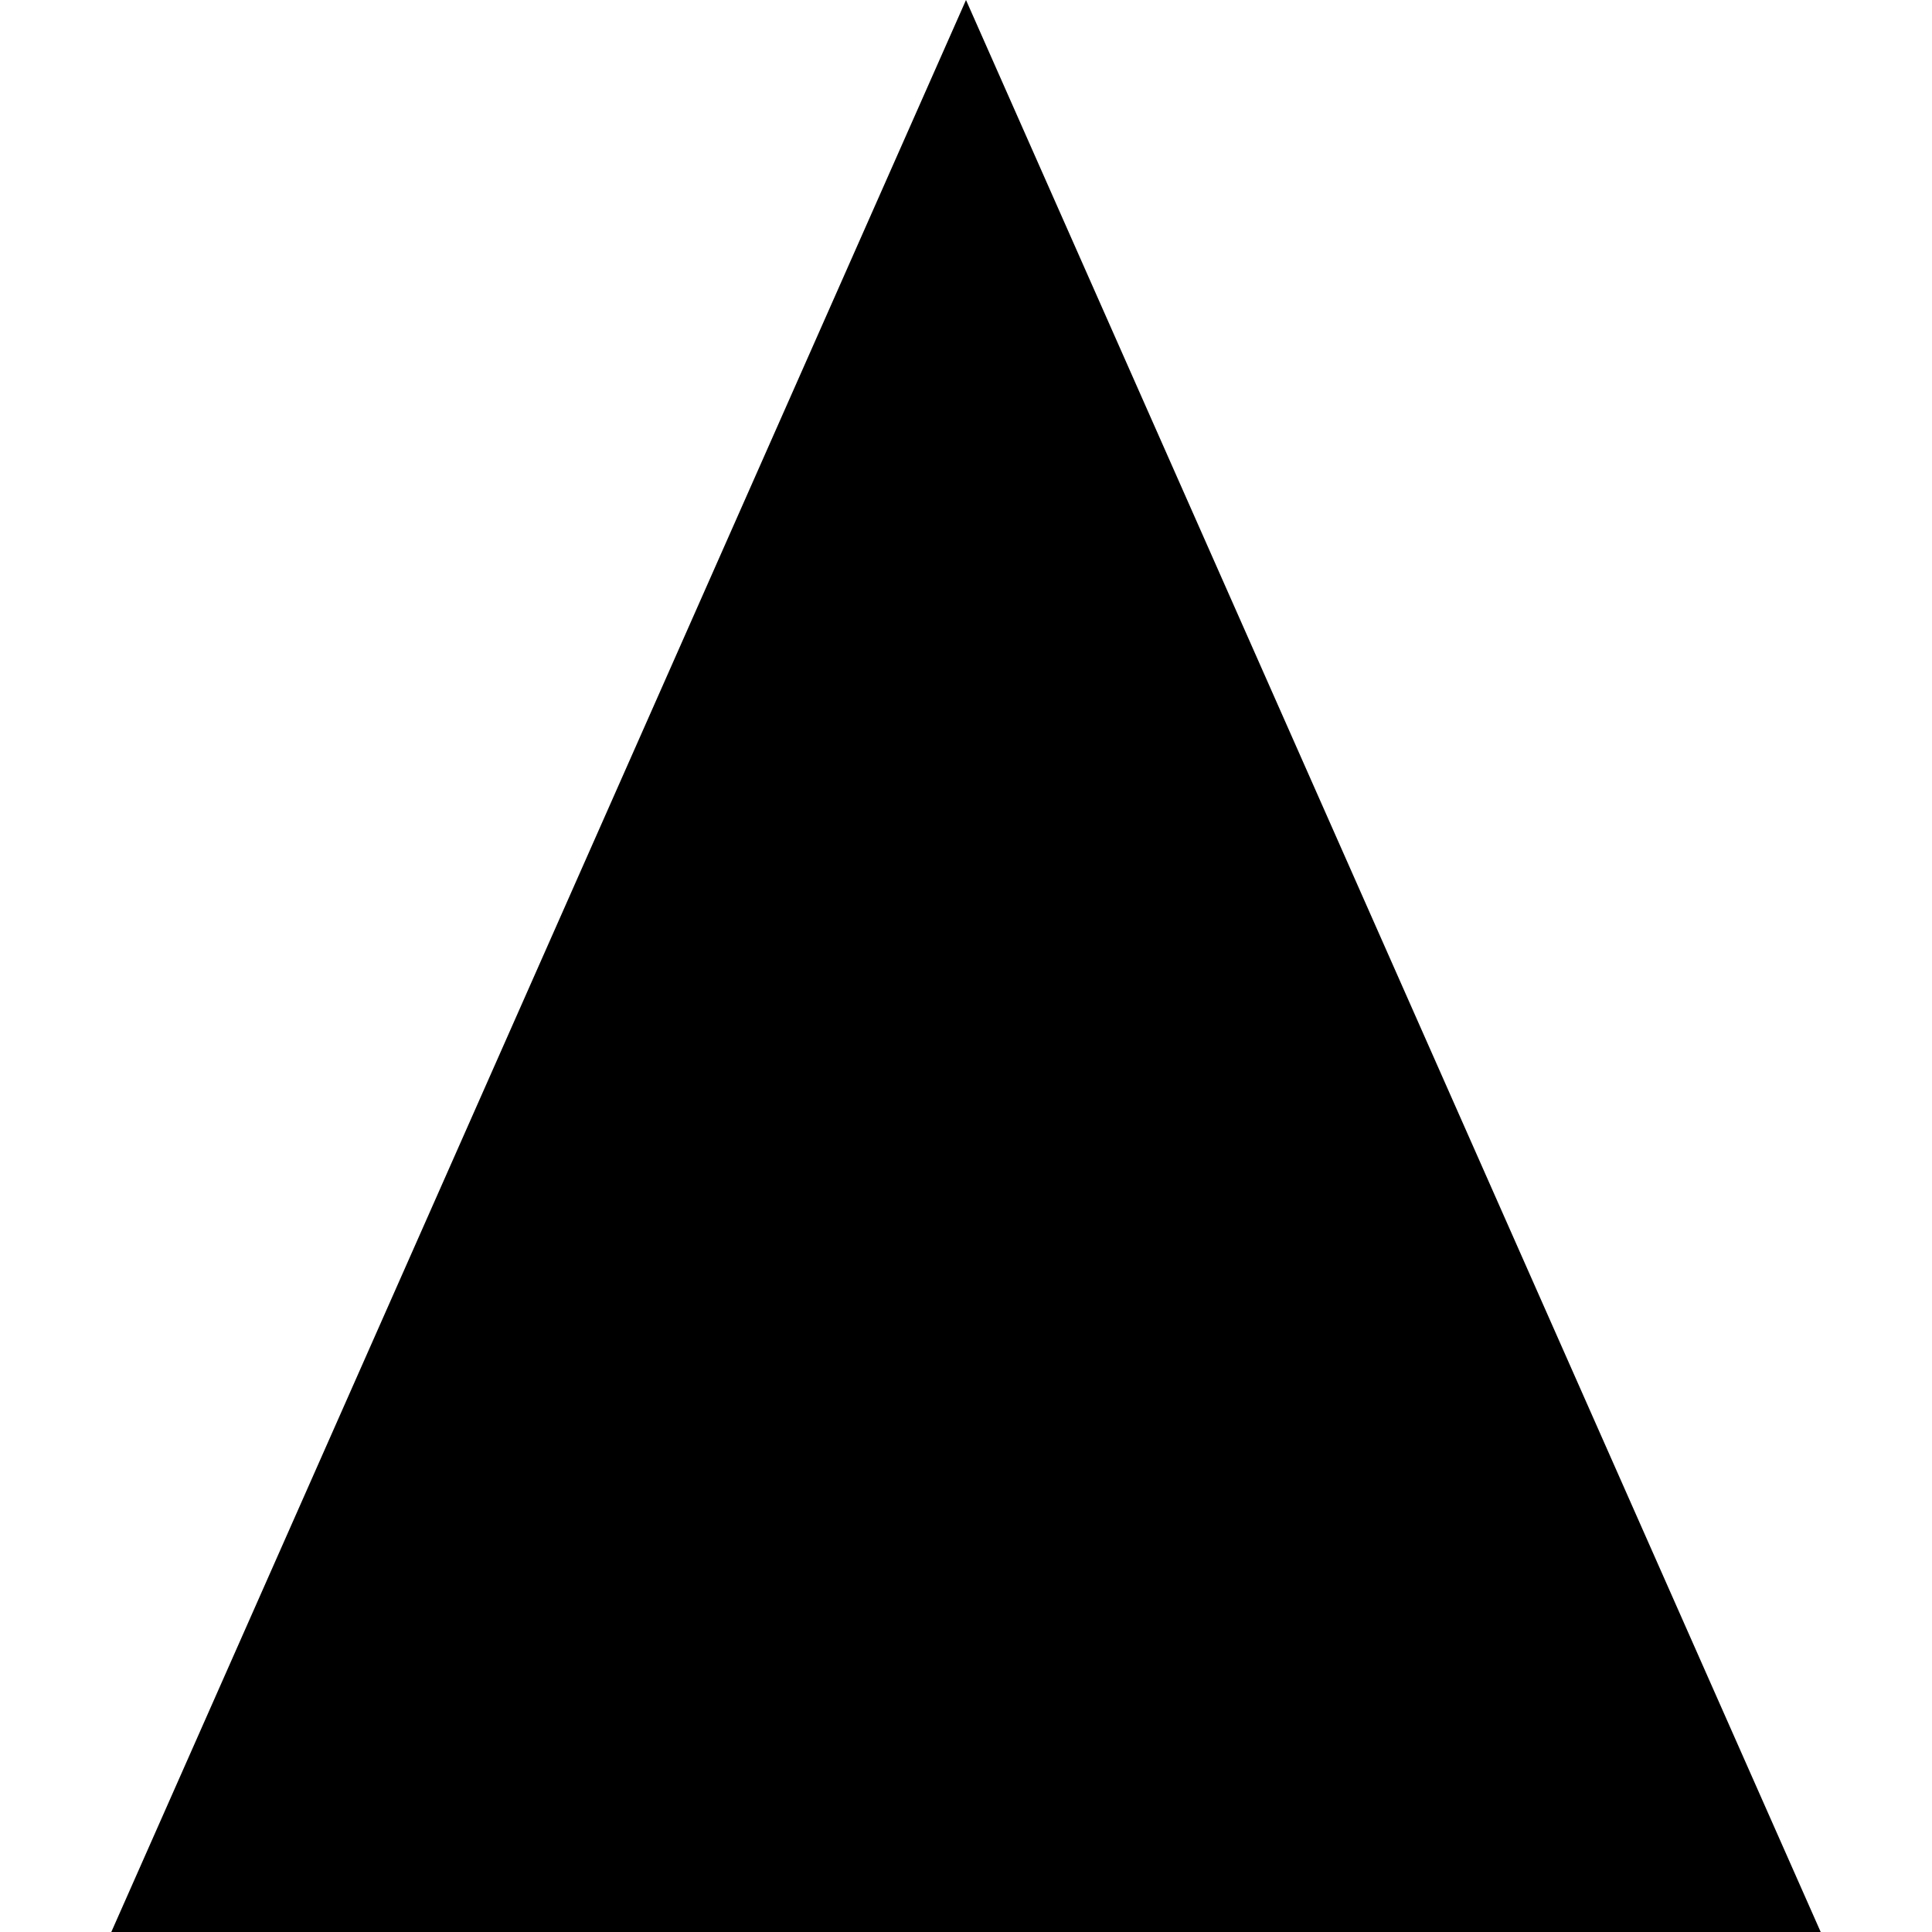 <svg xmlns="http://www.w3.org/2000/svg" xmlns:xlink="http://www.w3.org/1999/xlink" width="64" height="64" viewBox="0 0 5.406 6.109"><svg overflow="visible" x="-.172" y="5.547"><path style="stroke:none" d="m5.578.563-2.703-6.11L.172.563zm0 0"/></svg></svg>